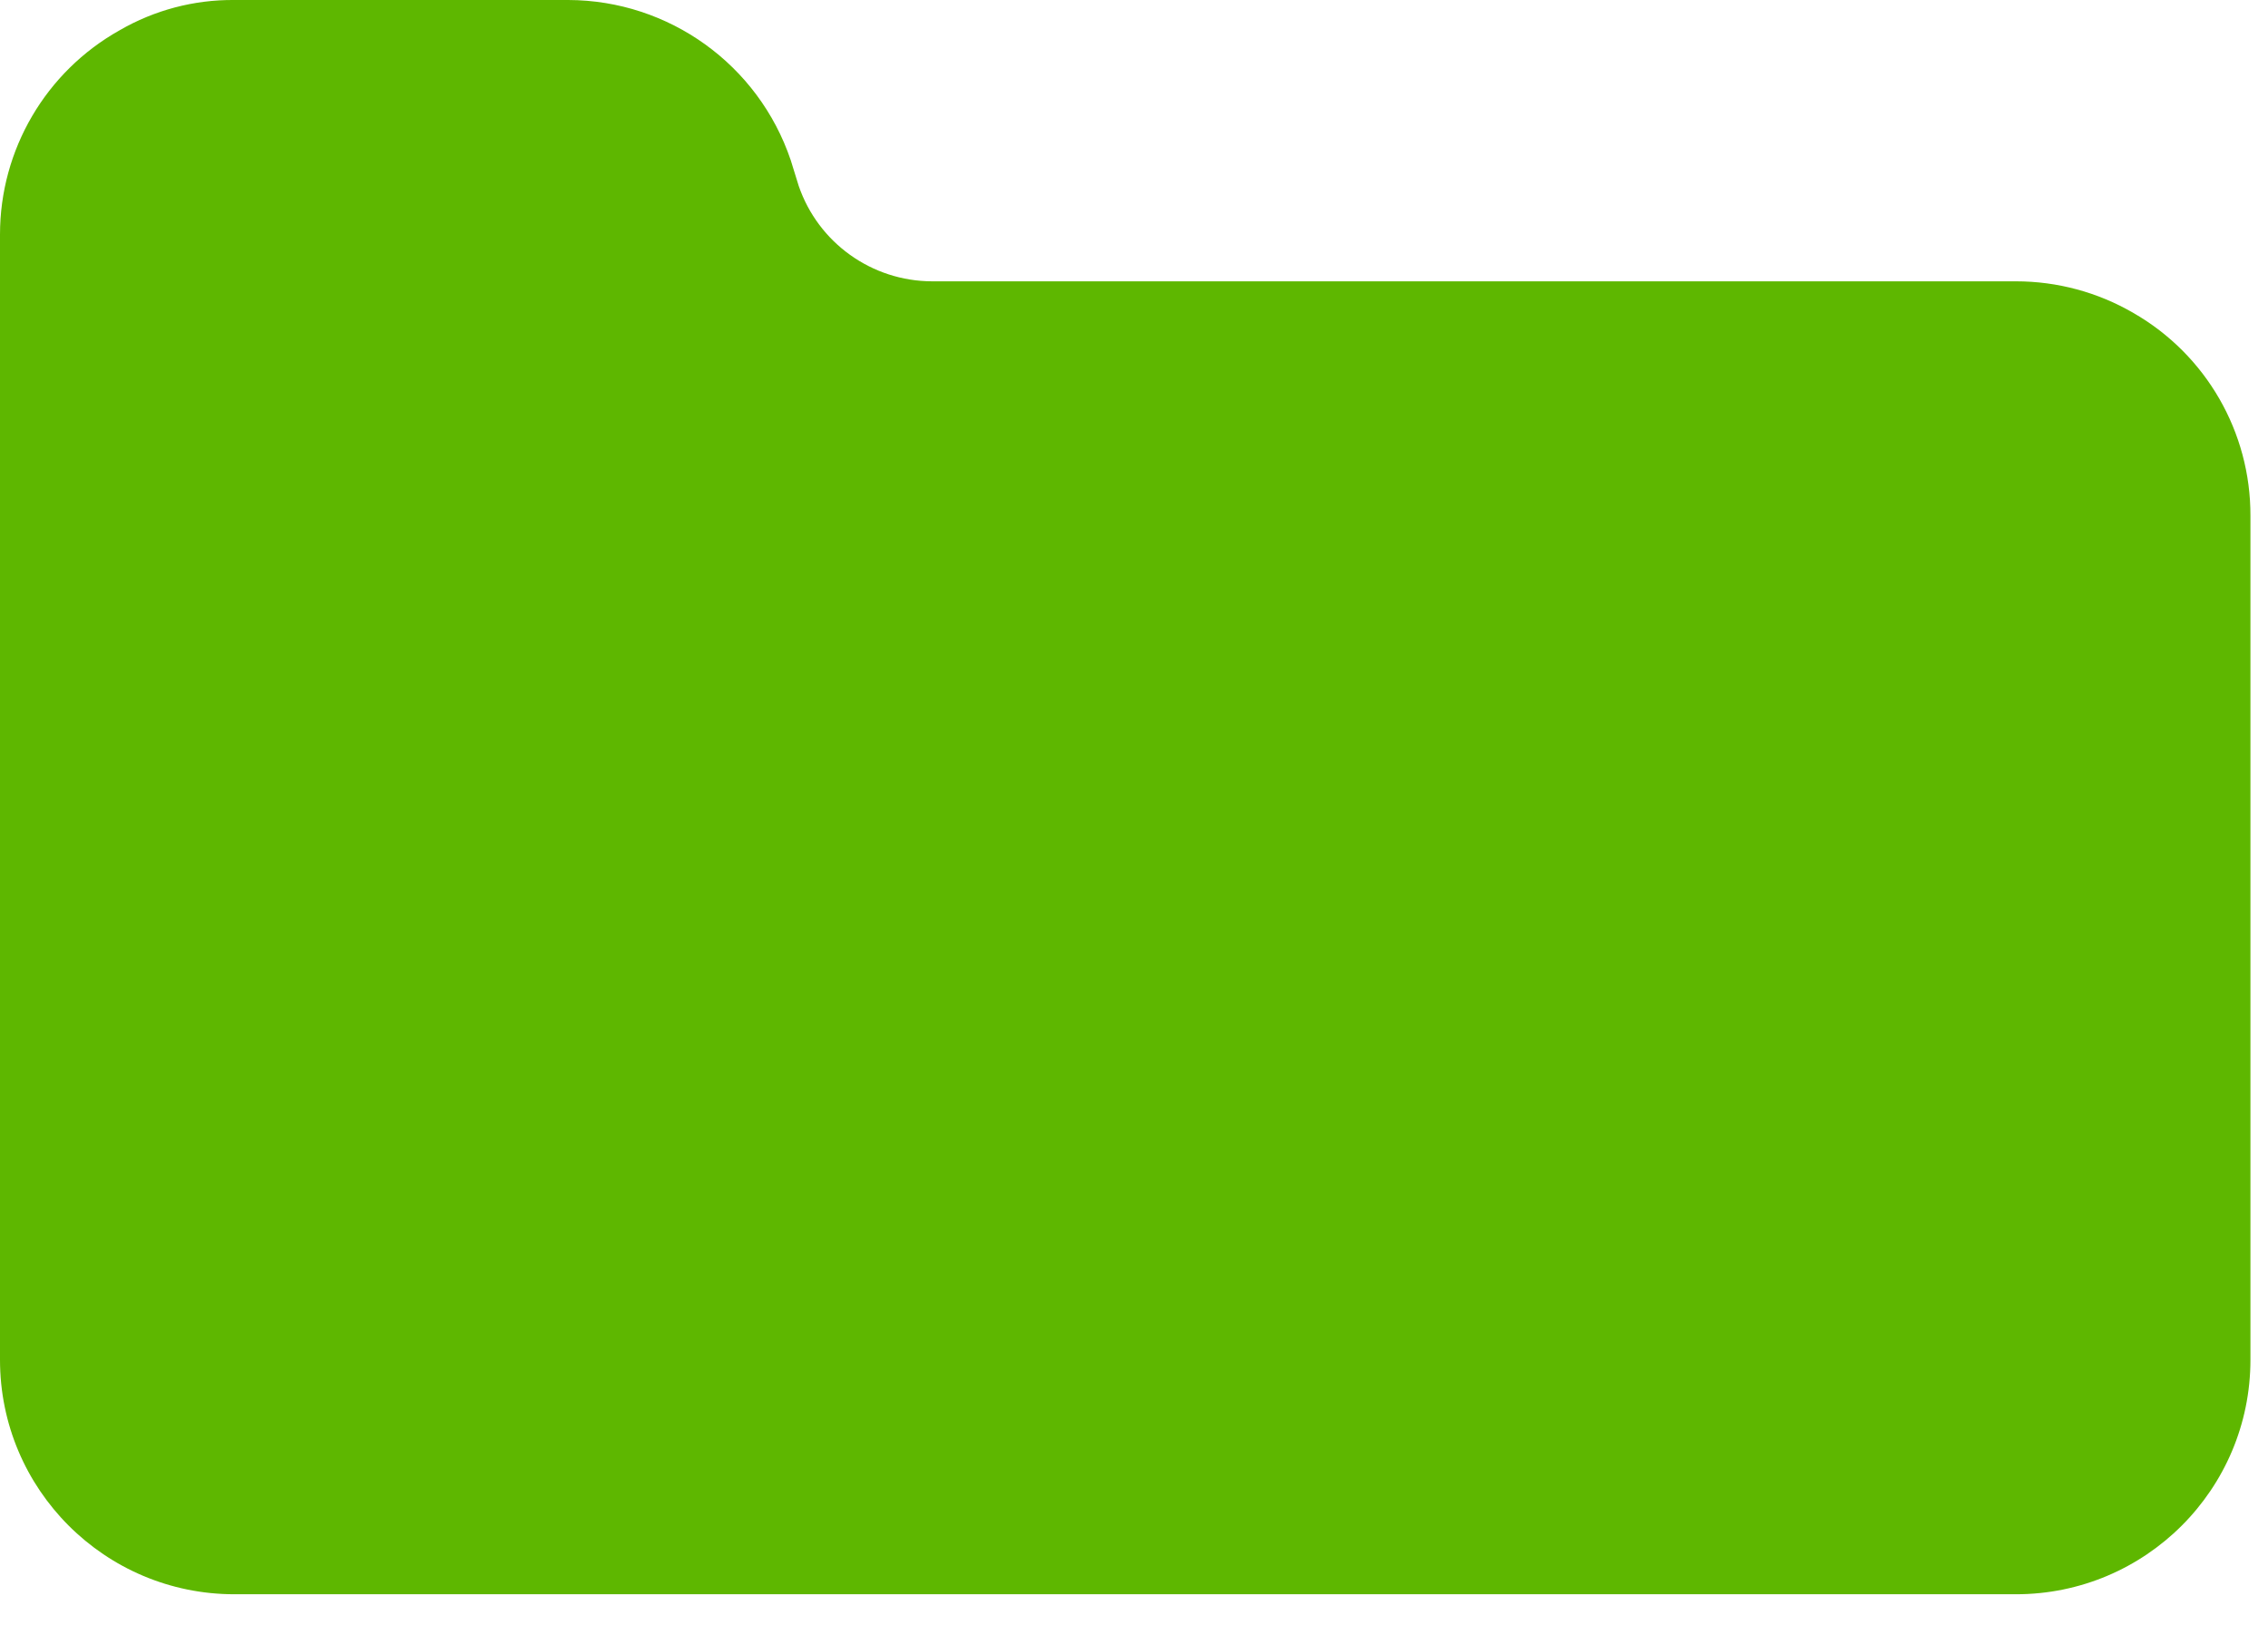 <?xml version="1.0" encoding="UTF-8"?>
<svg width="43px" height="31px" viewBox="0 0 43 31" version="1.1" xmlns="http://www.w3.org/2000/svg" xmlns:xlink="http://www.w3.org/1999/xlink">
    <title></title>
    <g id="Page-1" stroke="none" stroke-width="1" fill="none" fill-rule="evenodd">
        <path d="M40.45,5.934 C39.774,5.54 39.005,5.333 38.222,5.333 L17.671,5.333 C16.529,5.33 15.514,4.604 15.143,3.524 L14.992,3.037 C14.38,1.226 12.684,0.005 10.773,0 L4.444,0 C3.681,-0.007 2.929,0.191 2.268,0.574 C0.867,1.359 0,2.839 0,4.445 L0,25.778 C0,28.233 1.99,30.222 4.444,30.222 L38.222,30.222 C40.677,30.222 42.667,28.233 42.667,25.778 L42.667,9.778 C42.672,8.191 41.826,6.724 40.45,5.934 Z" id="Path" fill="#5EB700" fill-rule="nonzero"></path>
    </g>
</svg>